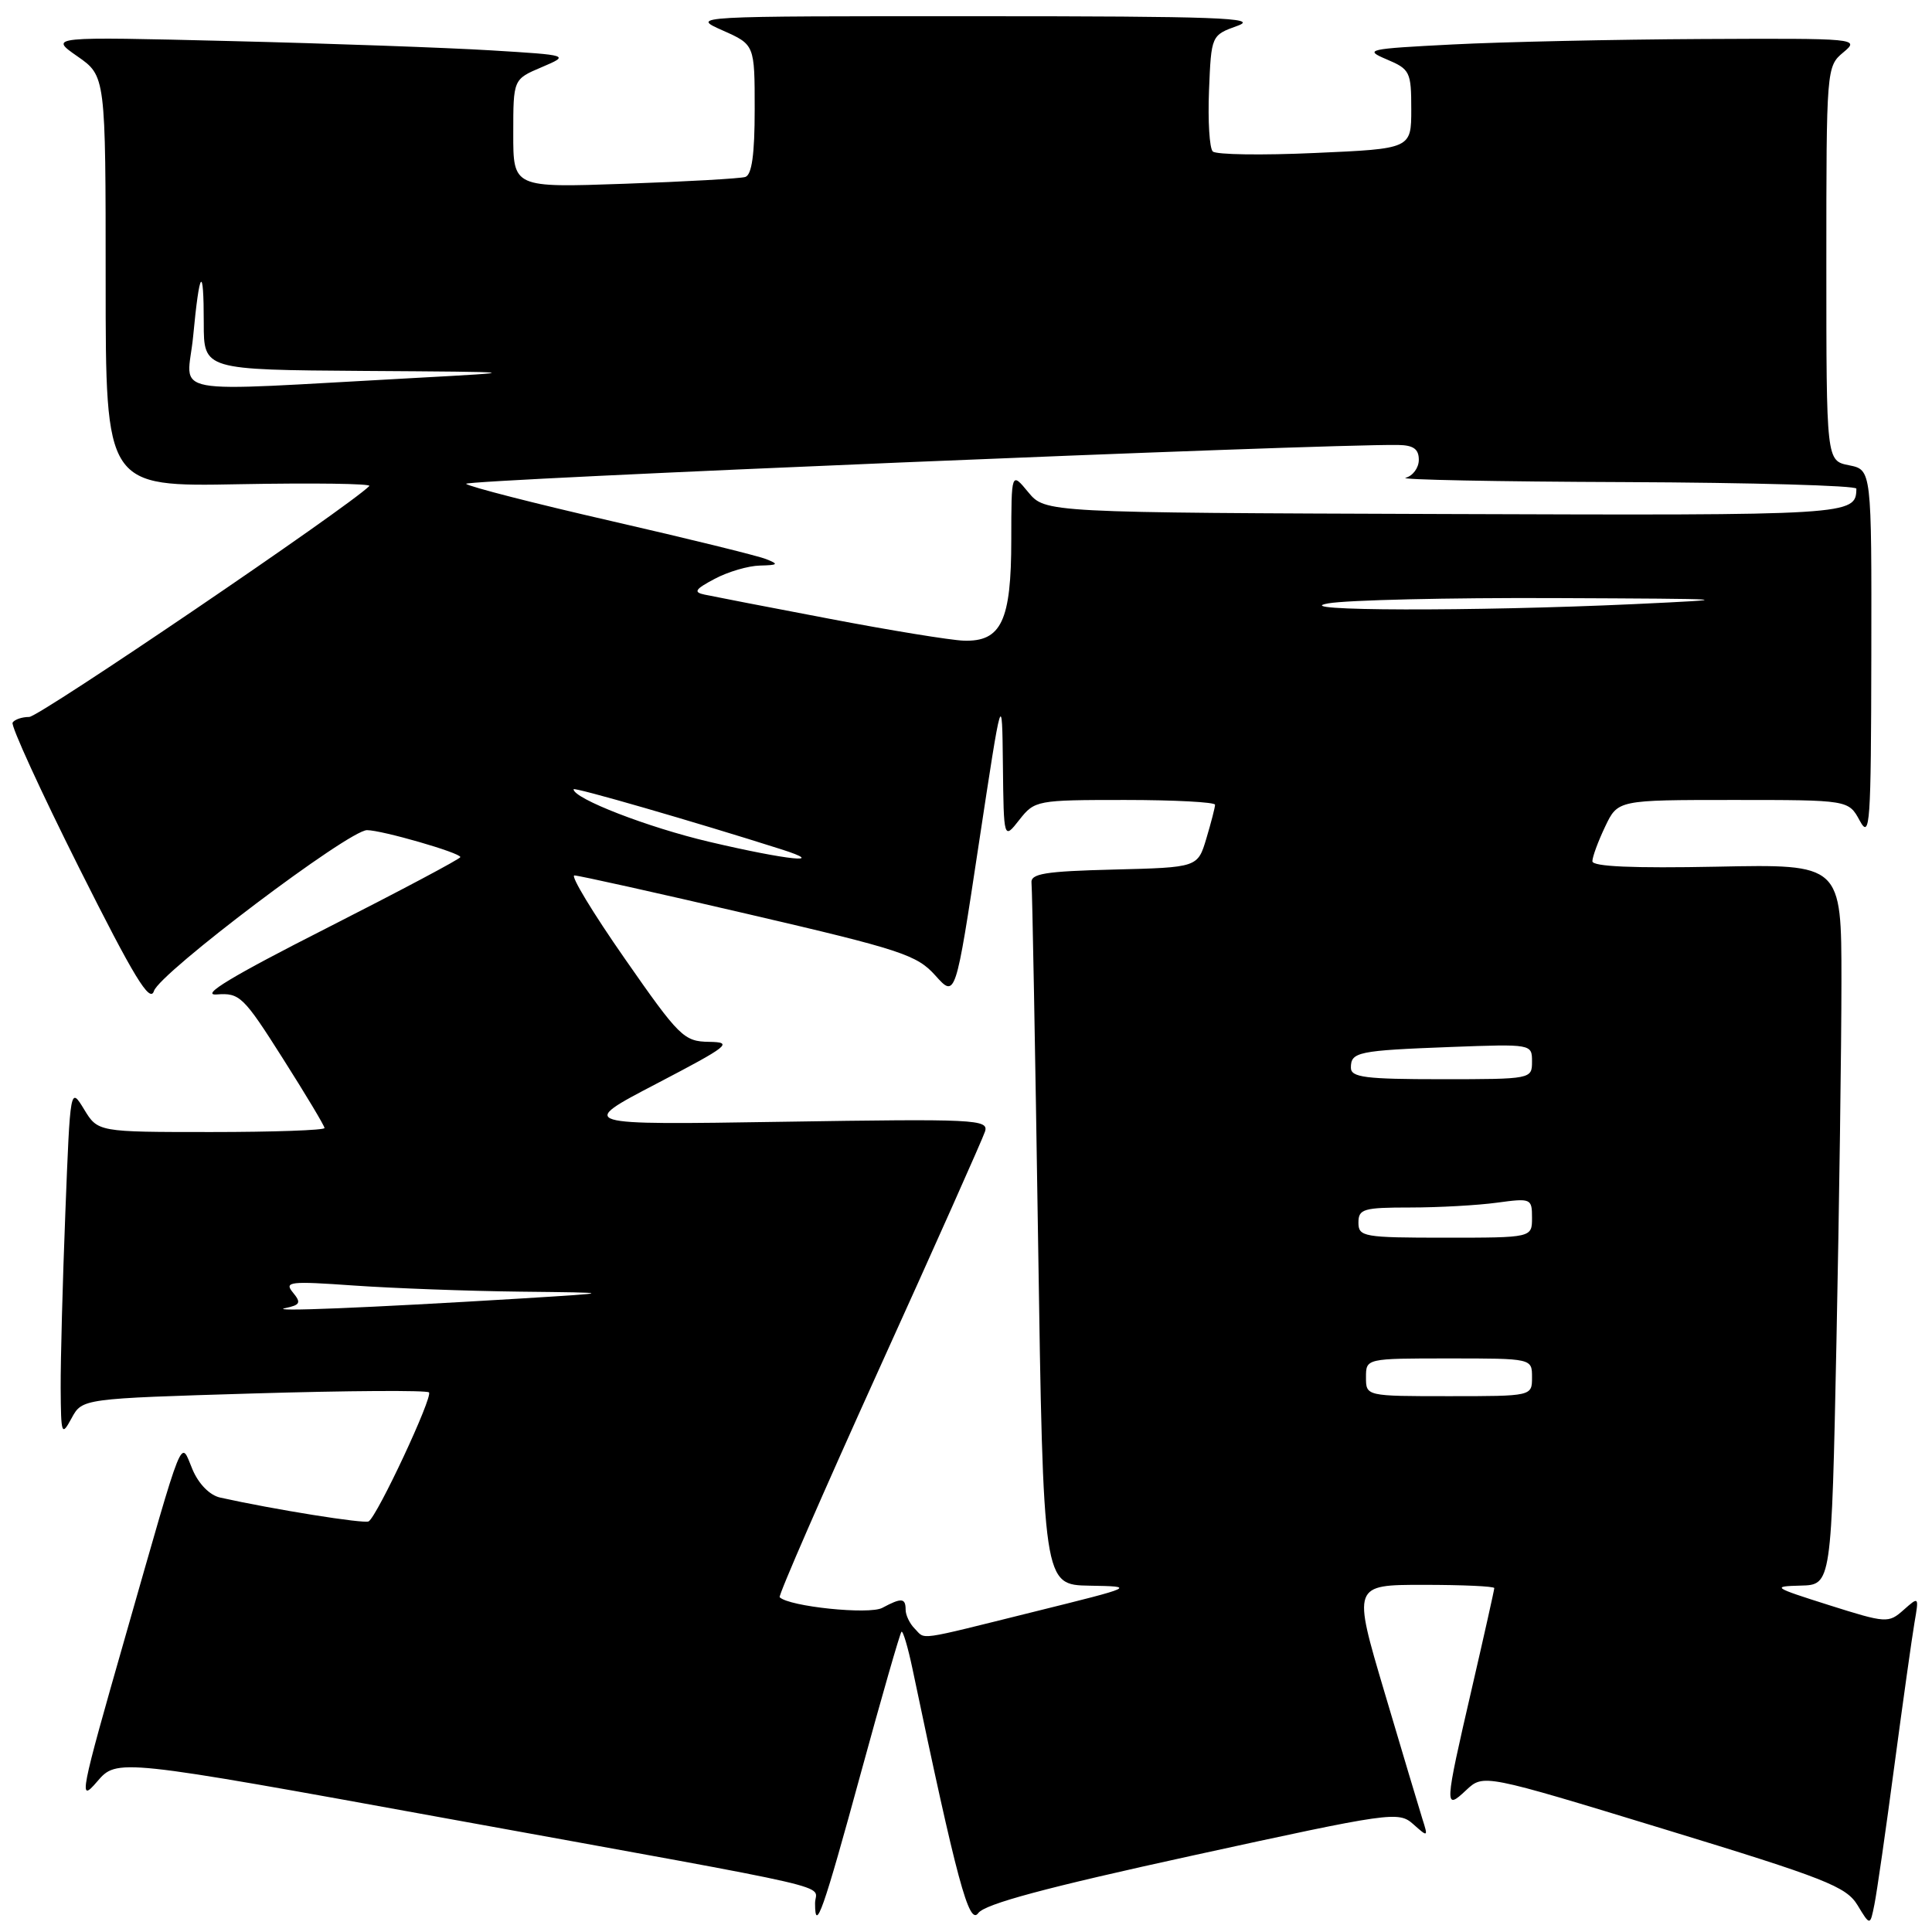 <?xml version="1.0" encoding="UTF-8" standalone="no"?>
<!DOCTYPE svg PUBLIC "-//W3C//DTD SVG 1.1//EN" "http://www.w3.org/Graphics/SVG/1.1/DTD/svg11.dtd" >
<svg xmlns="http://www.w3.org/2000/svg" xmlns:xlink="http://www.w3.org/1999/xlink" version="1.1" viewBox="0 0 256 256">
 <g >
 <path fill="currentColor"
d=" M 158.06 245.86 C 184.34 240.12 185.32 239.98 187.26 241.71 C 189.22 243.46 189.25 243.44 188.47 241.00 C 188.04 239.62 185.78 232.09 183.46 224.25 C 179.23 210.00 179.23 210.00 188.61 210.00 C 193.78 210.00 198.00 210.19 198.00 210.43 C 198.00 210.66 196.65 216.70 195.00 223.84 C 191.38 239.50 191.36 239.95 194.28 237.20 C 196.57 235.06 196.57 235.06 220.51 242.37 C 241.87 248.89 244.63 249.98 246.13 252.44 C 247.80 255.20 247.80 255.20 248.37 252.35 C 248.69 250.78 249.88 242.53 251.01 234.00 C 252.15 225.47 253.35 216.93 253.68 215.00 C 254.28 211.53 254.27 211.52 252.23 213.33 C 250.23 215.10 249.95 215.09 242.33 212.68 C 234.91 210.33 234.72 210.20 238.59 210.10 C 242.68 210.00 242.68 210.00 243.34 177.75 C 243.70 160.01 244.00 138.53 244.00 130.00 C 244.00 114.50 244.00 114.50 227.50 114.84 C 216.41 115.06 211.00 114.83 211.00 114.12 C 211.00 113.54 211.76 111.48 212.69 109.53 C 214.37 106.00 214.37 106.00 229.65 106.00 C 244.94 106.00 244.94 106.00 246.43 108.75 C 247.79 111.25 247.92 109.28 247.96 86.88 C 248.00 62.25 248.00 62.25 245.00 61.65 C 242.00 61.05 242.00 61.05 242.00 34.94 C 242.00 9.08 242.02 8.80 244.25 6.94 C 246.46 5.10 246.17 5.07 225.50 5.17 C 213.95 5.23 199.10 5.55 192.50 5.89 C 181.15 6.47 180.68 6.57 183.75 7.87 C 186.83 9.17 187.00 9.52 187.00 14.48 C 187.00 19.71 187.00 19.71 174.25 20.27 C 167.24 20.59 161.14 20.50 160.70 20.07 C 160.26 19.65 160.04 16.01 160.20 11.99 C 160.50 4.67 160.50 4.67 164.00 3.41 C 166.92 2.36 161.25 2.15 129.50 2.15 C 91.50 2.14 91.50 2.14 95.75 4.03 C 100.00 5.92 100.00 5.92 100.00 14.49 C 100.00 20.48 99.62 23.18 98.75 23.45 C 98.06 23.66 90.86 24.07 82.75 24.35 C 68.00 24.87 68.00 24.87 68.01 17.68 C 68.01 10.50 68.01 10.50 71.76 8.91 C 75.50 7.31 75.50 7.31 65.00 6.67 C 59.22 6.32 43.70 5.76 30.50 5.44 C 6.50 4.85 6.50 4.85 10.25 7.46 C 14.00 10.07 14.00 10.07 14.00 37.29 C 14.00 64.50 14.00 64.50 31.75 64.16 C 41.51 63.98 49.25 64.08 48.94 64.40 C 46.14 67.20 5.20 95.00 3.87 95.00 C 2.91 95.00 1.92 95.34 1.67 95.75 C 1.42 96.16 5.38 104.81 10.47 114.97 C 17.75 129.49 19.87 132.98 20.40 131.31 C 21.16 128.92 46.22 110.00 48.63 110.00 C 50.60 110.00 61.00 113.00 61.00 113.57 C 61.00 113.80 53.01 118.04 43.25 123.00 C 30.70 129.37 26.44 131.94 28.72 131.77 C 31.76 131.54 32.26 132.02 37.47 140.24 C 40.51 145.03 43.00 149.18 43.00 149.47 C 43.00 149.76 36.24 150.00 27.99 150.00 C 12.97 150.00 12.97 150.00 11.14 146.99 C 9.31 143.99 9.31 143.99 8.66 160.65 C 8.30 169.82 8.02 180.29 8.04 183.91 C 8.08 190.15 8.16 190.36 9.49 187.91 C 10.90 185.32 10.90 185.32 33.59 184.64 C 46.08 184.27 56.54 184.20 56.84 184.50 C 57.40 185.06 50.01 200.87 48.85 201.59 C 48.29 201.94 36.25 200.01 29.19 198.44 C 27.80 198.14 26.33 196.65 25.51 194.72 C 23.85 190.79 24.56 189.04 16.61 216.83 C 10.58 237.89 10.37 238.99 12.86 236.08 C 15.50 233.00 15.50 233.00 59.50 241.01 C 113.13 250.76 108.00 249.58 108.00 252.19 C 108.00 256.27 109.08 253.21 114.07 234.93 C 116.83 224.83 119.25 216.41 119.45 216.22 C 119.64 216.02 120.31 218.26 120.92 221.18 C 126.81 249.27 128.40 255.18 129.62 253.50 C 130.51 252.28 138.61 250.11 158.06 245.86 Z  M 121.20 215.80 C 120.54 215.14 120.00 214.01 120.00 213.30 C 120.00 211.73 119.46 211.68 116.91 213.05 C 115.17 213.98 104.55 212.88 103.31 211.64 C 103.11 211.44 109.03 197.86 116.46 181.46 C 123.90 165.06 130.22 150.87 130.52 149.93 C 131.03 148.32 129.22 148.24 103.78 148.64 C 76.50 149.07 76.50 149.07 87.00 143.59 C 96.61 138.57 97.20 138.10 93.97 138.05 C 90.62 138.00 90.03 137.43 82.77 127.00 C 78.55 120.95 75.56 116.00 76.11 116.00 C 76.67 116.00 87.06 118.31 99.20 121.14 C 119.37 125.83 121.50 126.53 123.94 129.26 C 126.61 132.24 126.61 132.24 129.69 111.87 C 132.78 91.50 132.78 91.50 132.89 101.38 C 133.00 111.27 133.00 111.27 135.07 108.63 C 137.10 106.05 137.38 106.00 149.07 106.00 C 155.63 106.00 161.00 106.29 161.00 106.63 C 161.00 106.98 160.48 108.99 159.85 111.10 C 158.70 114.94 158.70 114.94 147.60 115.22 C 138.43 115.45 136.53 115.76 136.68 117.00 C 136.78 117.83 137.17 139.09 137.55 164.25 C 138.24 210.00 138.24 210.00 144.37 210.11 C 150.50 210.22 150.50 210.22 137.00 213.57 C 121.13 217.51 122.69 217.29 121.20 215.80 Z  M 181.00 182.50 C 181.00 180.00 181.00 180.00 192.00 180.00 C 203.00 180.00 203.00 180.00 203.00 182.50 C 203.00 185.00 203.00 185.00 192.00 185.00 C 181.00 185.00 181.00 185.00 181.00 182.50 Z  M 37.81 173.33 C 39.79 172.91 39.93 172.62 38.81 171.26 C 37.62 169.82 38.39 169.74 46.90 170.34 C 52.08 170.70 61.98 171.07 68.90 171.15 C 81.50 171.29 81.50 171.29 69.00 172.06 C 48.58 173.30 35.34 173.84 37.81 173.33 Z  M 180.00 162.00 C 180.00 160.19 180.67 160.00 186.86 160.00 C 190.63 160.00 195.81 159.71 198.36 159.36 C 202.87 158.75 203.00 158.80 203.00 161.36 C 203.00 164.00 203.00 164.00 191.50 164.00 C 180.67 164.00 180.00 163.88 180.00 162.00 Z  M 179.00 141.47 C 179.00 139.39 179.90 139.20 192.25 138.73 C 202.96 138.33 203.00 138.34 203.00 140.66 C 203.00 142.98 202.91 143.00 191.00 143.00 C 180.89 143.00 179.00 142.76 179.00 141.47 Z  M 94.00 111.55 C 85.86 109.64 76.00 105.82 76.00 104.58 C 76.00 104.25 92.02 108.88 103.50 112.53 C 109.86 114.55 104.38 113.99 94.00 111.55 Z  M 109.86 81.98 C 101.80 80.45 94.38 79.01 93.36 78.79 C 91.84 78.47 92.09 78.08 94.70 76.70 C 96.46 75.76 99.16 74.97 100.70 74.94 C 103.12 74.88 103.23 74.76 101.50 74.08 C 100.40 73.64 91.17 71.37 81.00 69.04 C 70.83 66.71 62.17 64.49 61.76 64.11 C 61.18 63.57 174.92 58.82 185.25 58.96 C 187.29 58.99 188.00 59.50 188.00 60.93 C 188.00 61.99 187.21 63.06 186.25 63.31 C 185.29 63.56 198.34 63.82 215.25 63.88 C 232.16 63.95 245.99 64.34 245.98 64.75 C 245.91 68.28 245.52 68.30 191.35 68.11 C 138.50 67.93 138.50 67.93 136.25 65.22 C 134.01 62.50 134.01 62.50 134.00 71.53 C 134.00 82.27 132.68 85.06 127.69 84.89 C 125.94 84.83 117.91 83.52 109.86 81.98 Z  M 176.00 79.95 C 178.47 79.51 191.97 79.19 206.00 79.25 C 230.02 79.35 230.63 79.39 216.50 80.05 C 195.25 81.03 170.26 80.97 176.00 79.95 Z  M 25.59 44.59 C 26.44 35.61 27.00 34.91 27.00 42.83 C 27.00 49.00 27.00 49.00 48.25 49.15 C 69.50 49.29 69.50 49.29 55.00 50.08 C 21.08 51.91 24.82 52.61 25.59 44.59 Z "/>
</g>
</svg>